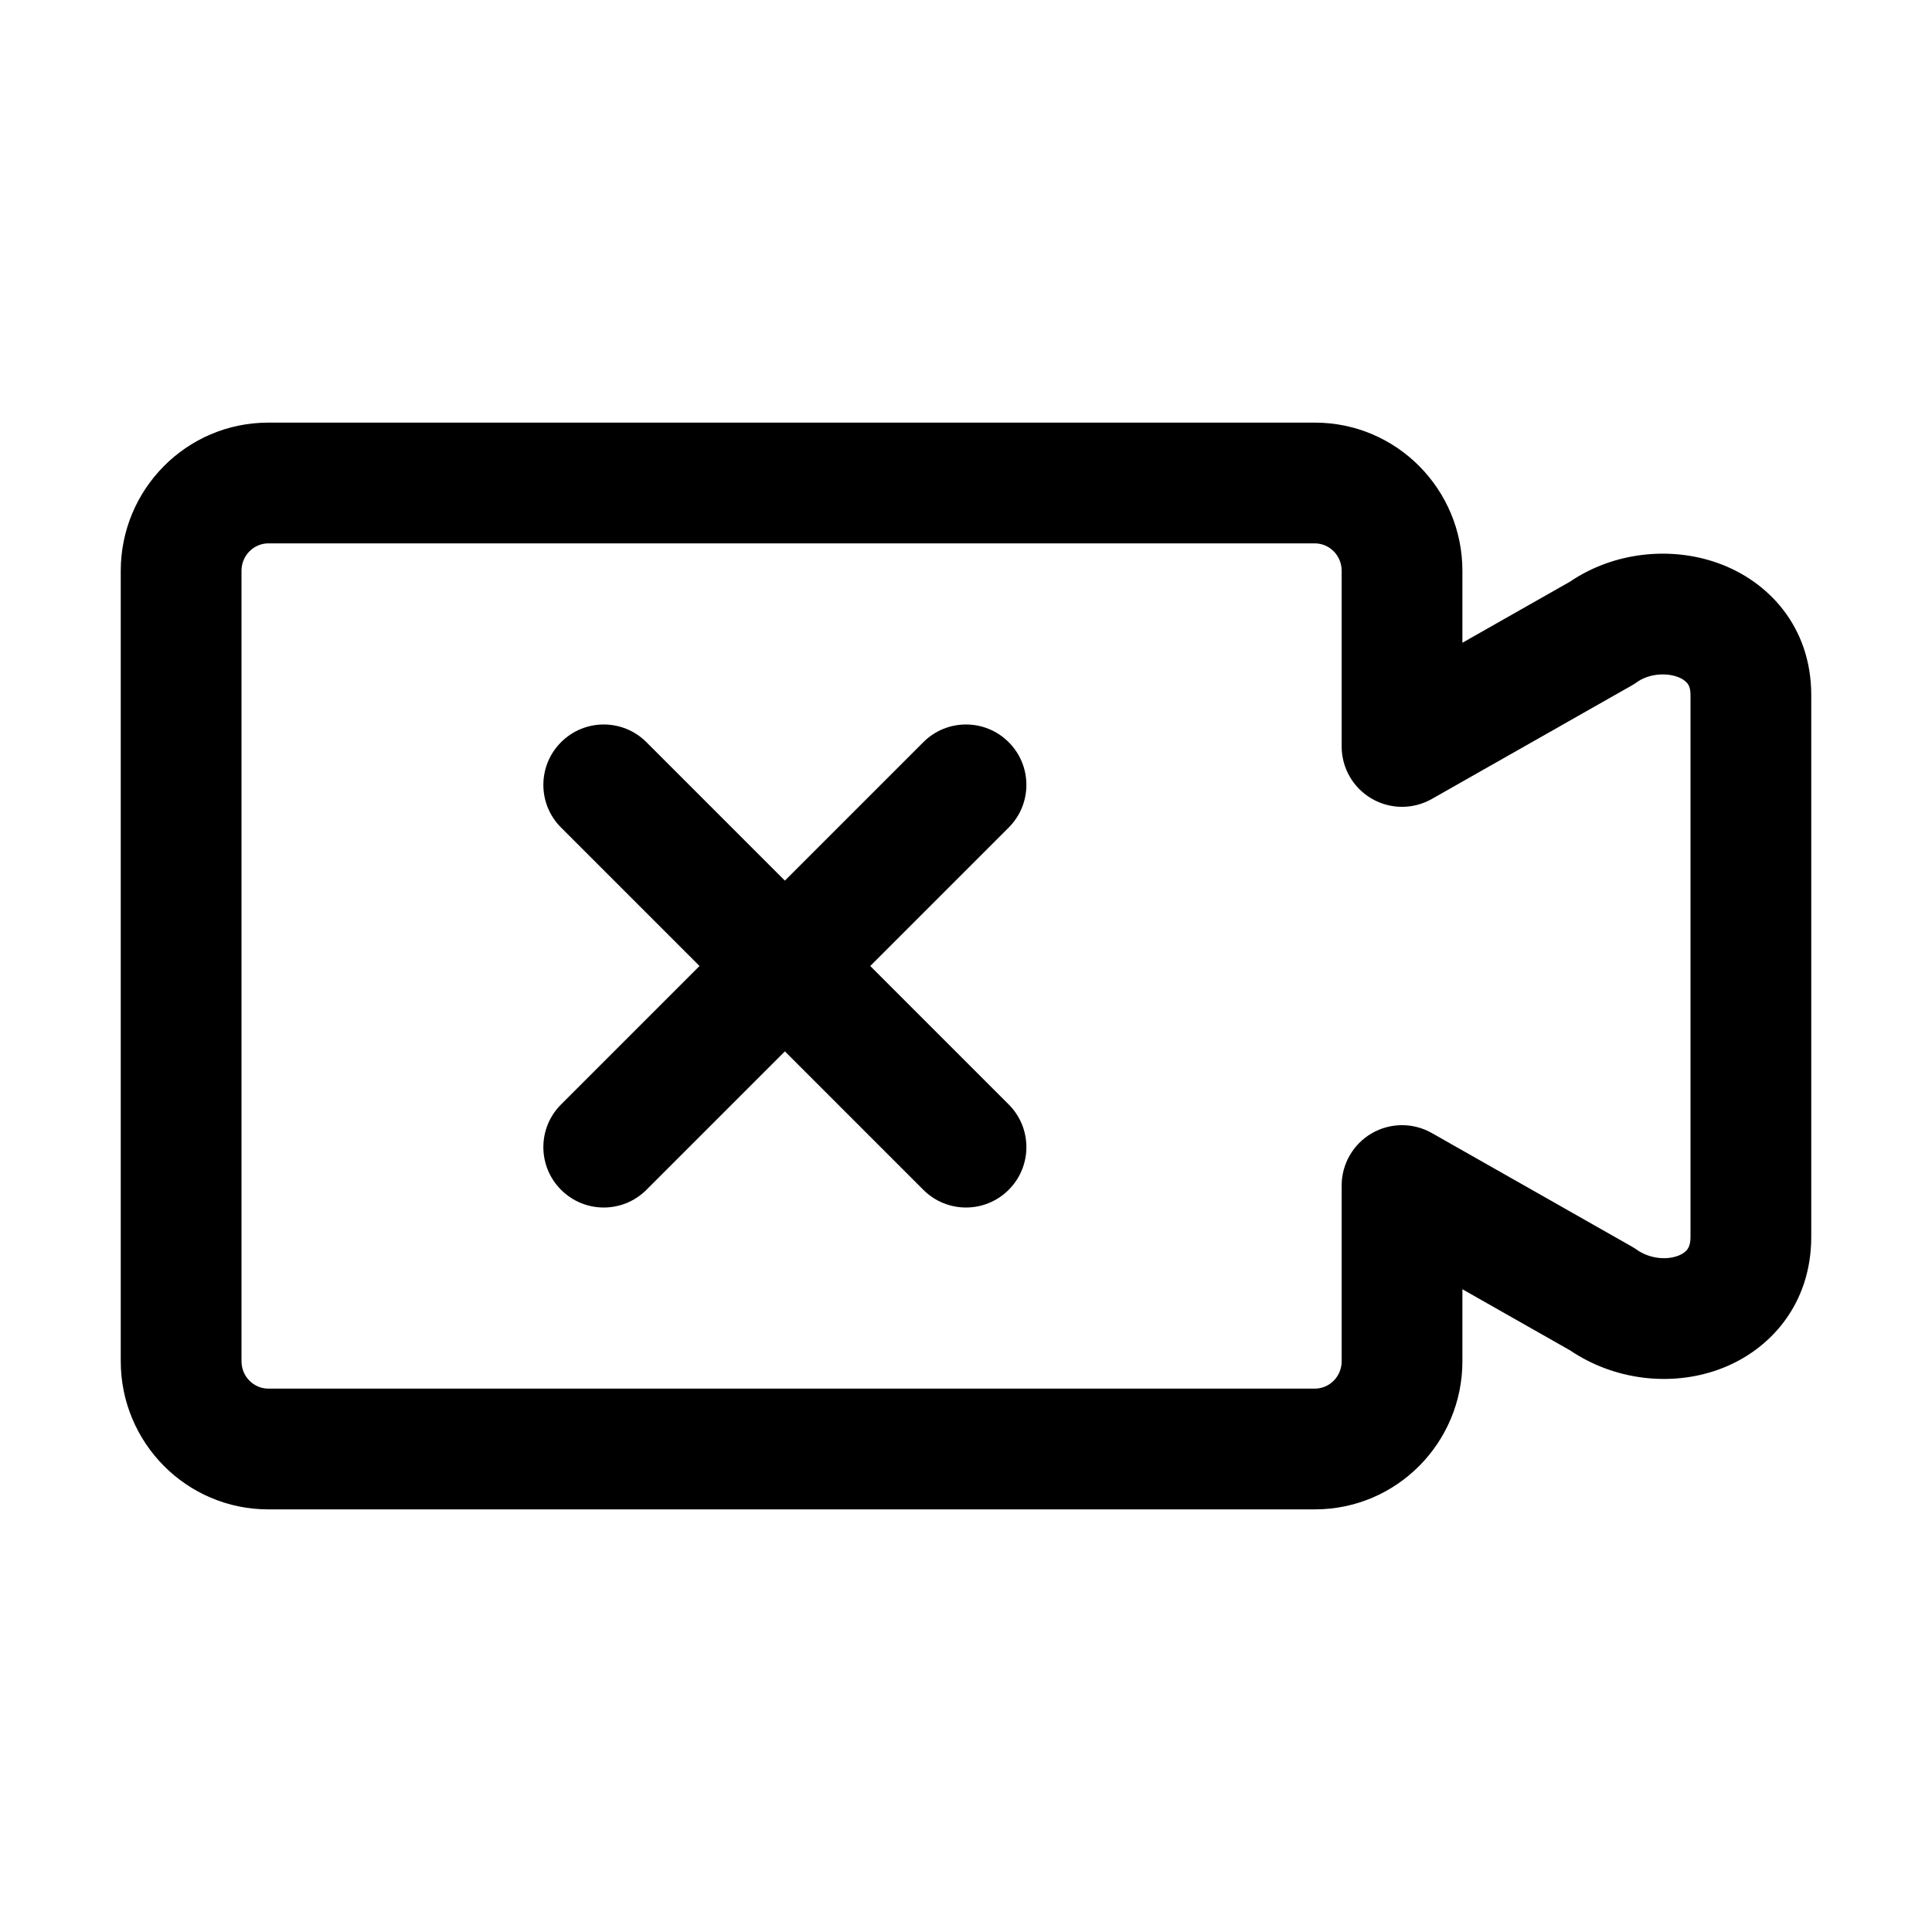 <svg viewBox="0 0 32 32" xmlns="http://www.w3.org/2000/svg">
  <path
    d="M4.444 9C4.206 9 4 9.197 4 9.455V22.546C4 22.803 4.206 23 4.444 23H21.778C22.017 23 22.222 22.803 22.222 22.546V19.636C22.222 19.28 22.412 18.951 22.719 18.772C23.027 18.593 23.406 18.591 23.716 18.767L27.028 20.647C27.056 20.663 27.084 20.681 27.11 20.699C27.322 20.848 27.596 20.872 27.787 20.802C27.874 20.771 27.922 20.728 27.947 20.695C27.968 20.667 28 20.61 28 20.488V11.512C28 11.397 27.97 11.346 27.95 11.32C27.924 11.287 27.873 11.242 27.779 11.209C27.569 11.135 27.295 11.169 27.114 11.298C27.087 11.317 27.058 11.336 27.028 11.353L23.716 13.233C23.406 13.409 23.027 13.407 22.719 13.228C22.412 13.049 22.222 12.72 22.222 12.364V9.455C22.222 9.197 22.017 9 21.778 9H4.444ZM2 9.455C2 8.106 3.088 7 4.444 7H21.778C23.134 7 24.222 8.106 24.222 9.455V10.646L26.001 9.636C26.733 9.139 27.669 9.049 28.445 9.323C29.287 9.62 30 10.38 30 11.512V20.488C30 21.601 29.317 22.375 28.468 22.683C27.683 22.967 26.746 22.867 26.003 22.365L24.222 21.354V22.546C24.222 23.895 23.134 25 21.778 25H4.444C3.088 25 2 23.895 2 22.546V9.455Z"
  />
  <path
    d="M15.293 12.293C15.683 11.902 16.317 11.902 16.707 12.293C17.098 12.683 17.098 13.317 16.707 13.707L14.414 16L16.707 18.293C17.098 18.683 17.098 19.317 16.707 19.707C16.317 20.098 15.683 20.098 15.293 19.707L13 17.414L10.707 19.707C10.317 20.098 9.683 20.098 9.293 19.707C8.902 19.317 8.902 18.683 9.293 18.293L11.586 16L9.293 13.707C8.902 13.317 8.902 12.683 9.293 12.293C9.683 11.902 10.317 11.902 10.707 12.293L13 14.586L15.293 12.293Z"
  />
</svg>
